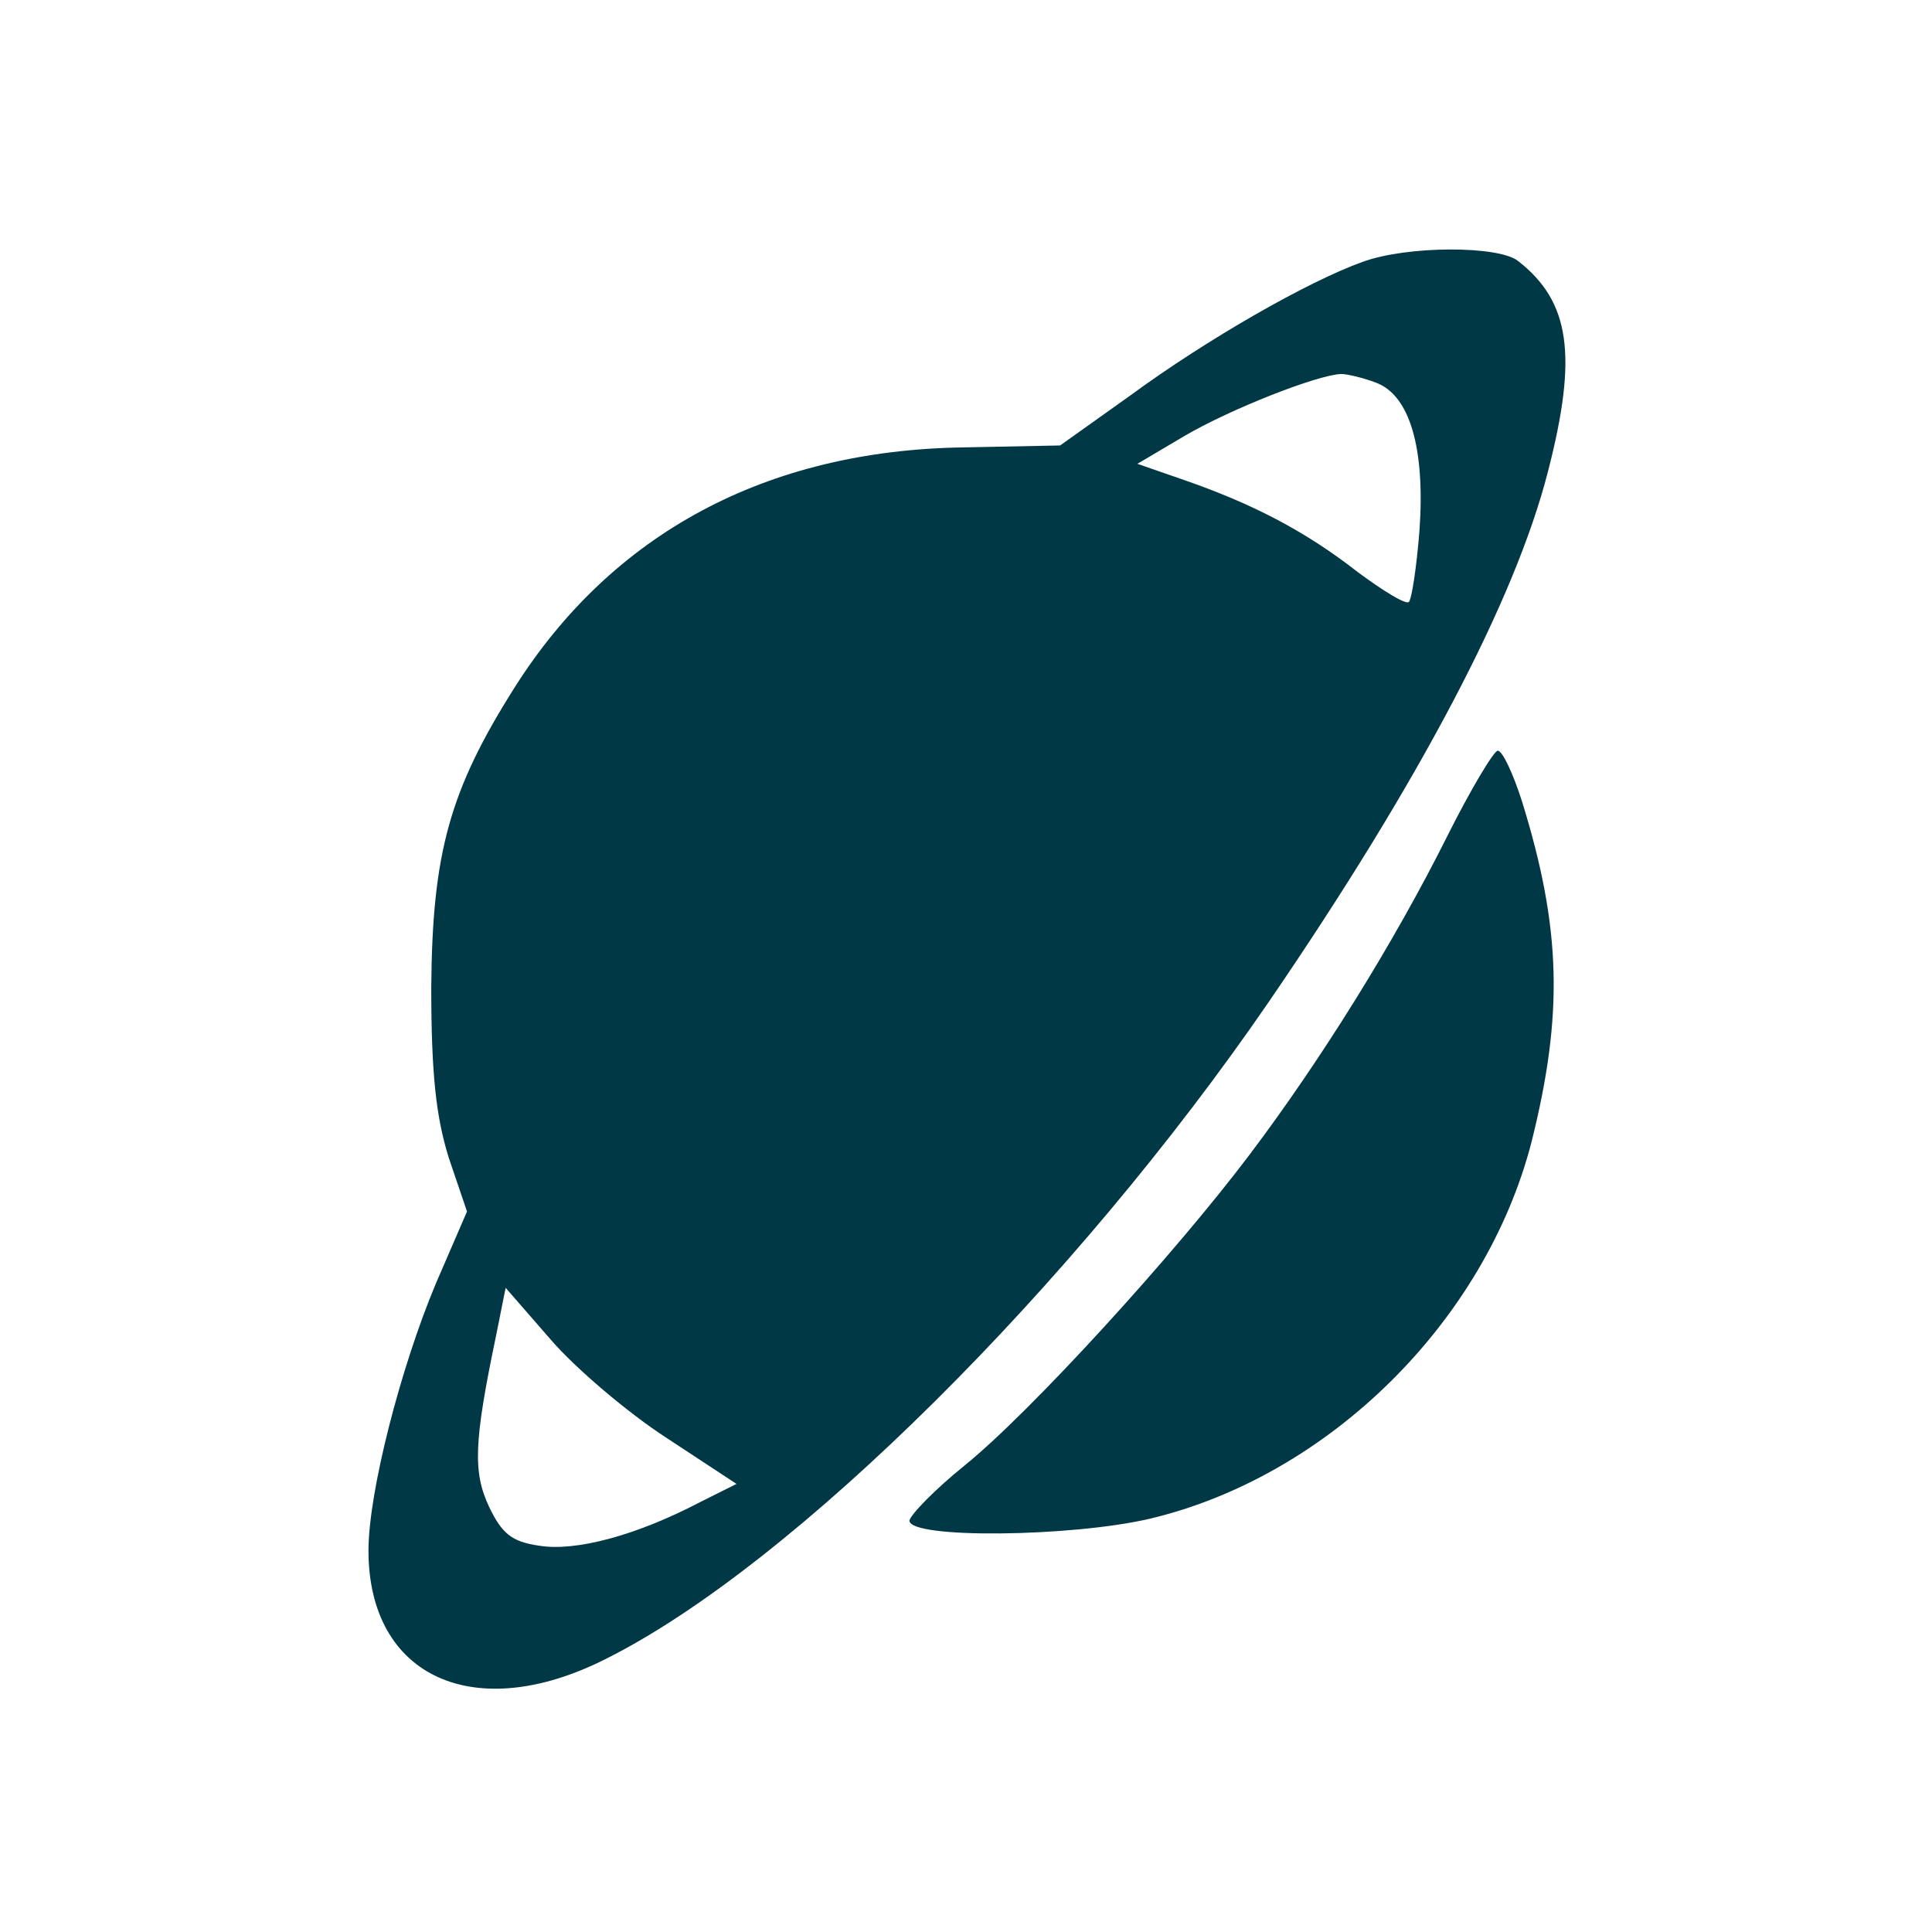 <svg width="200" height="200" xmlns="http://www.w3.org/2000/svg" preserveAspectRatio="xMidYMid meet">

 <g>
  <title>background</title>
  <rect fill="none" id="canvas_background" height="202" width="202" y="-1" x="-1"/>
 </g>
 <g>
  <title>Layer 1</title>
  <g id="svg_1" fill="#003945" transform="translate(0,149) scale(0.1,-0.1) ">
   <path id="svg_2" d="m1410.439,1218.86c-56,-20 -161,-80 -240,-138l-73,-52l-100,-2c-204,-3 -364,-89 -465,-249c-67,-106 -85,-171 -86,-310c0,-90 5,-134 18,-176l19,-56l-32,-74c-37,-88 -70,-217 -70,-277c0,-131 110,-181 246,-112c194,97 485,387 686,680c156,228 255,416 289,549c31,120 23,176 -31,218c-20,16 -115,16 -161,-1zm14,-125c35,-13 51,-68 45,-153c-3,-38 -8,-71 -11,-74c-3,-3 -26,11 -53,31c-55,43 -110,71 -179,95l-49,17l49,29c48,28 137,63 162,64c6,0 23,-4 36,-9zm-735,-1092l73,-48l-38,-19c-67,-35 -129,-51 -166,-45c-29,4 -39,13 -52,40c-17,36 -16,67 7,177l10,50l47,-54c25,-29 79,-75 119,-101z"/>
   <path id="svg_3" d="m1498.439,624.86c-56,-112 -131,-232 -204,-329c-79,-105 -229,-269 -296,-323c-31,-25 -56,-51 -57,-57c0,-19 168,-17 249,2c185,44 347,204 395,390c33,132 31,221 -10,353c-9,28 -20,52 -25,52c-4,0 -28,-40 -52,-88z"/>
  </g>
 </g>
</svg>